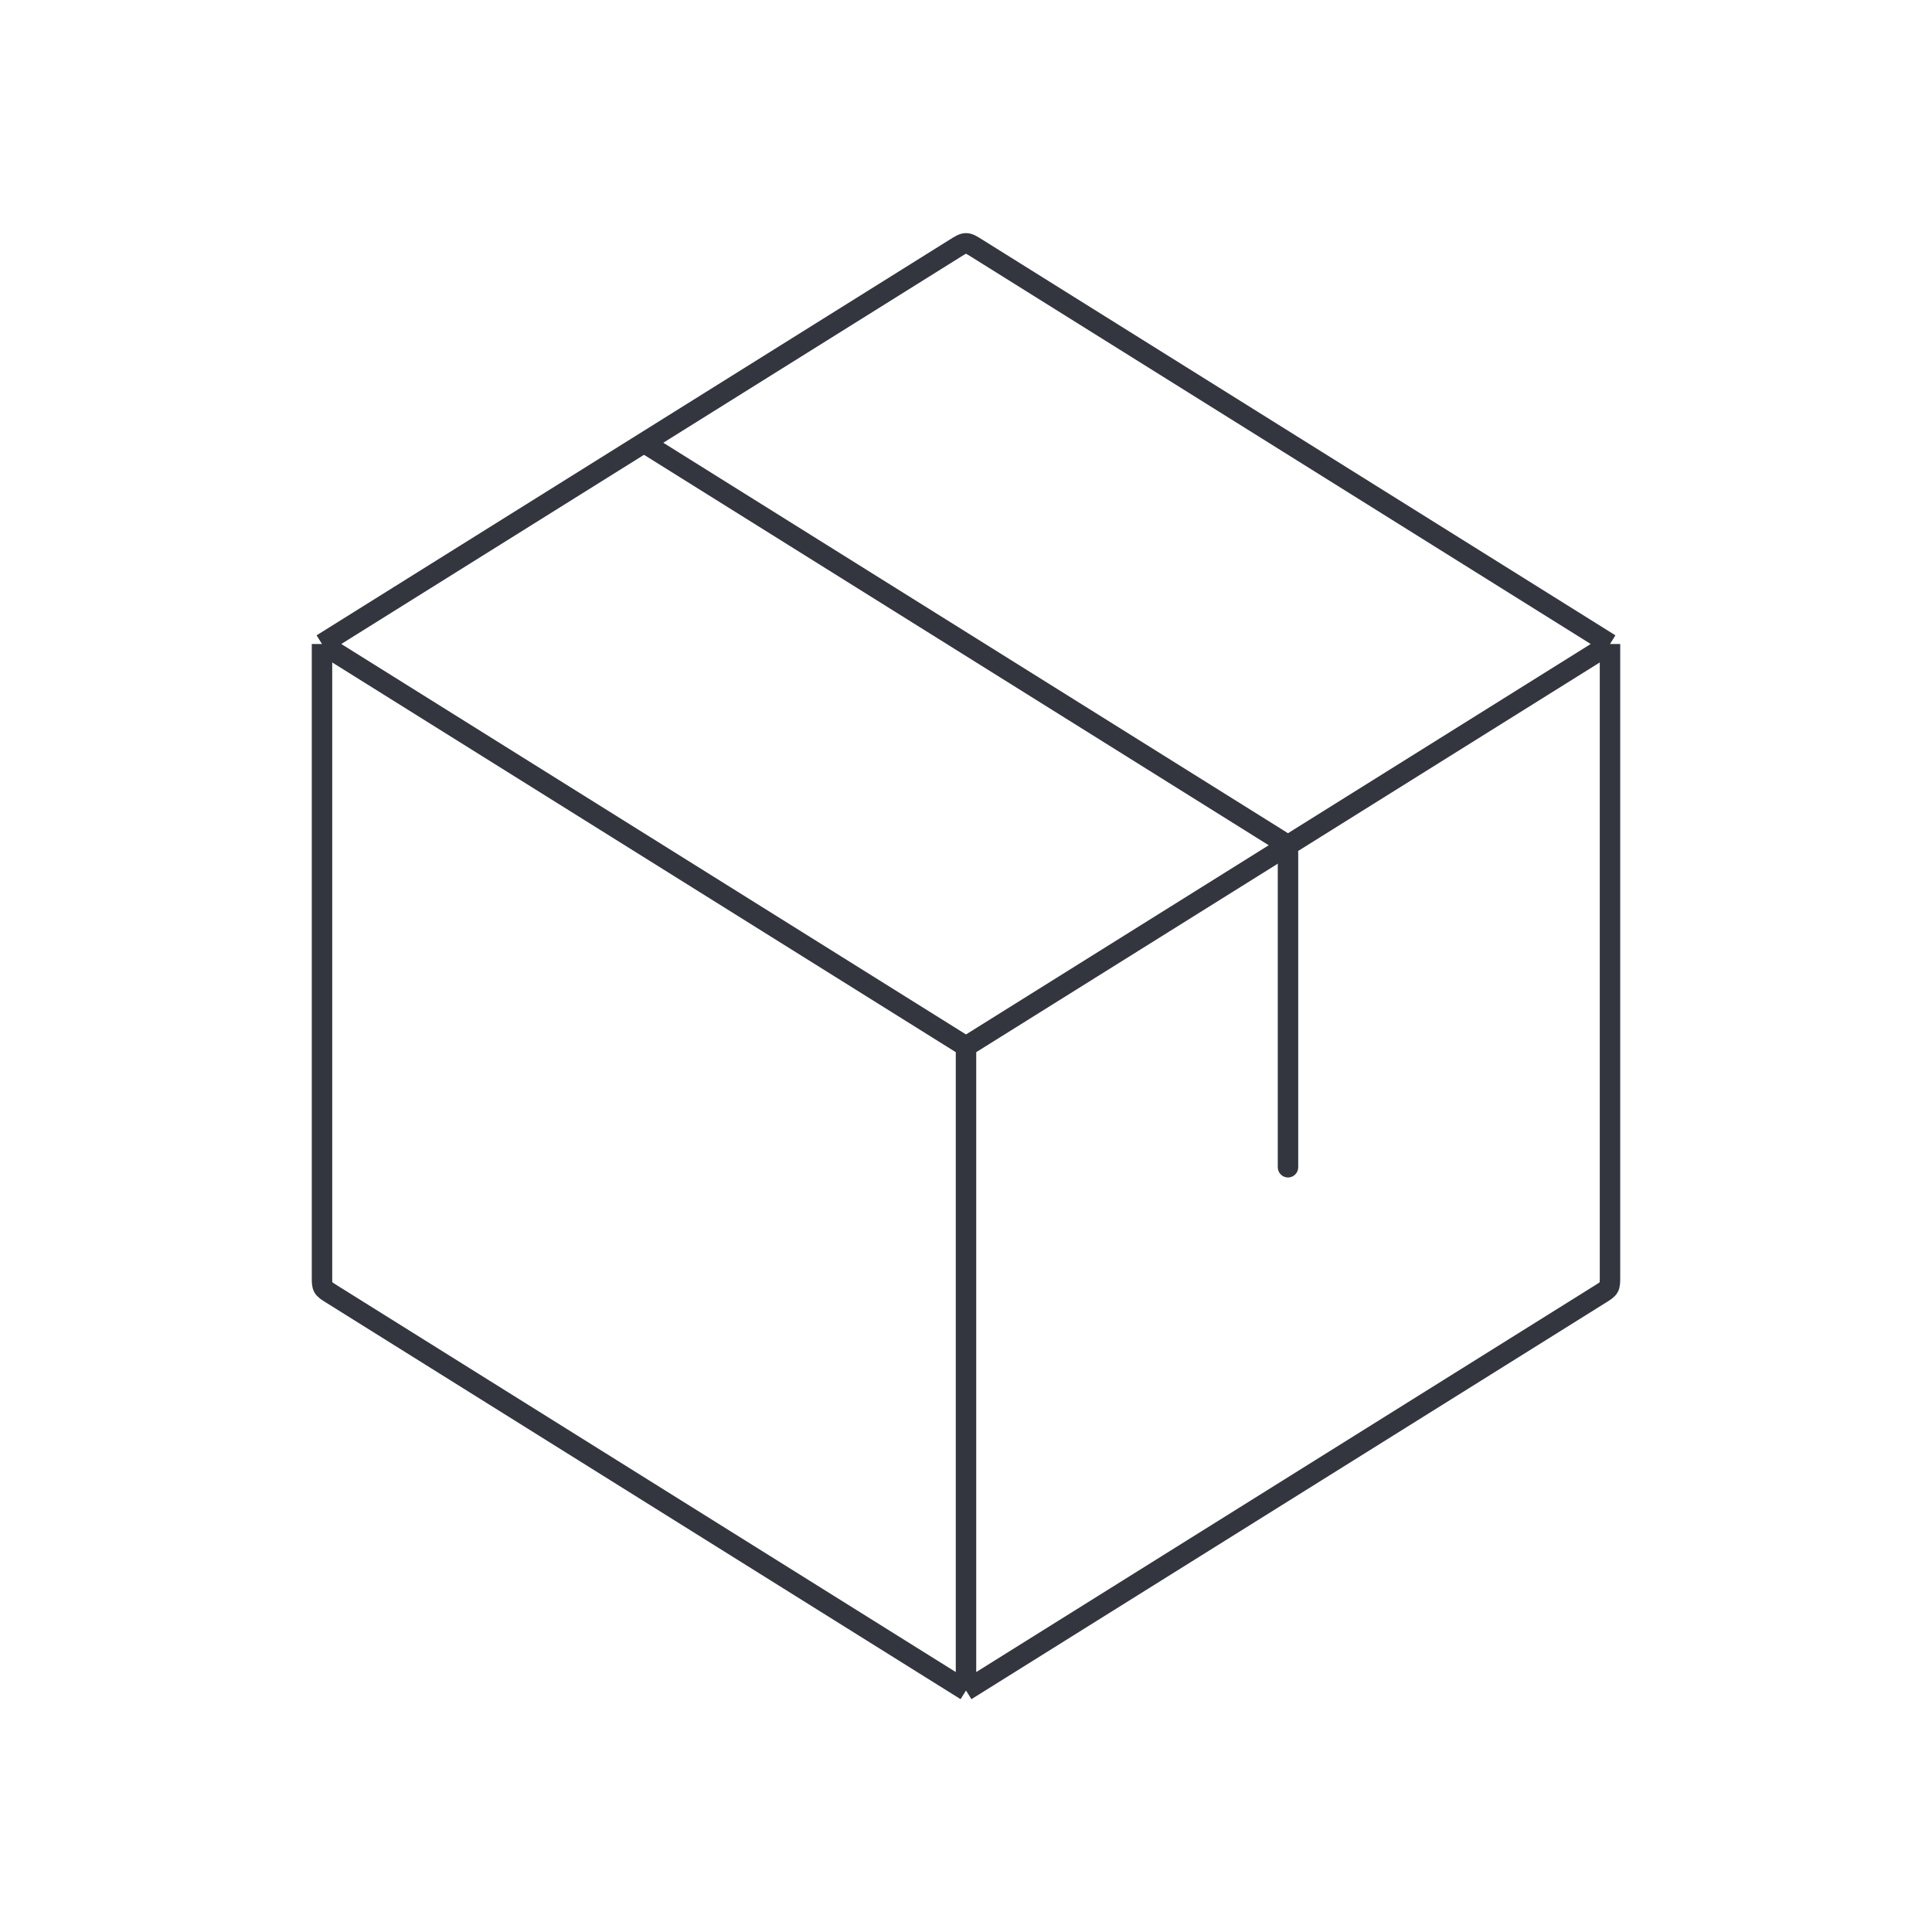 <svg width="189" height="189" viewBox="0 0 189 189" fill="none" xmlns="http://www.w3.org/2000/svg">
<path d="M94.5 165.375V102.375M94.5 165.375L32.44 126.588C31.98 126.3 31.751 126.157 31.625 125.931C31.5 125.704 31.5 125.433 31.5 124.892V63M94.5 165.375L126 145.688L156.56 126.588C157.02 126.3 157.249 126.157 157.375 125.931C157.5 125.704 157.5 125.433 157.5 124.892V63M94.5 102.375L31.5 63M94.5 102.375L157.5 63M31.5 63L93.44 24.288C93.956 23.965 94.213 23.804 94.5 23.804C94.787 23.804 95.044 23.965 95.56 24.288L157.5 63" stroke="#33363F" stroke-width="2" stroke-linejoin="round"/>
<path d="M125 114.188C125 114.74 125.448 115.188 126 115.188C126.552 115.188 127 114.74 127 114.188H125ZM125.06 82.1L124.53 82.948L125.06 82.1ZM125.875 82.757L126.749 82.272L125.875 82.757ZM62.47 44.16L124.53 82.948L125.59 81.252L63.53 42.465L62.47 44.16ZM127 114.188V83.796H125V114.188H127ZM124.53 82.948C124.776 83.102 124.9 83.181 124.984 83.245C125.051 83.296 125.027 83.29 125 83.242L126.749 82.272C126.597 81.997 126.395 81.806 126.201 81.658C126.024 81.522 125.804 81.386 125.59 81.252L124.53 82.948ZM127 83.796C127 83.544 127.001 83.285 126.98 83.063C126.956 82.819 126.902 82.547 126.749 82.272L125 83.242C124.973 83.193 124.981 83.169 124.989 83.253C124.999 83.359 125 83.506 125 83.796H127Z" fill="#33363F"/>
</svg>
